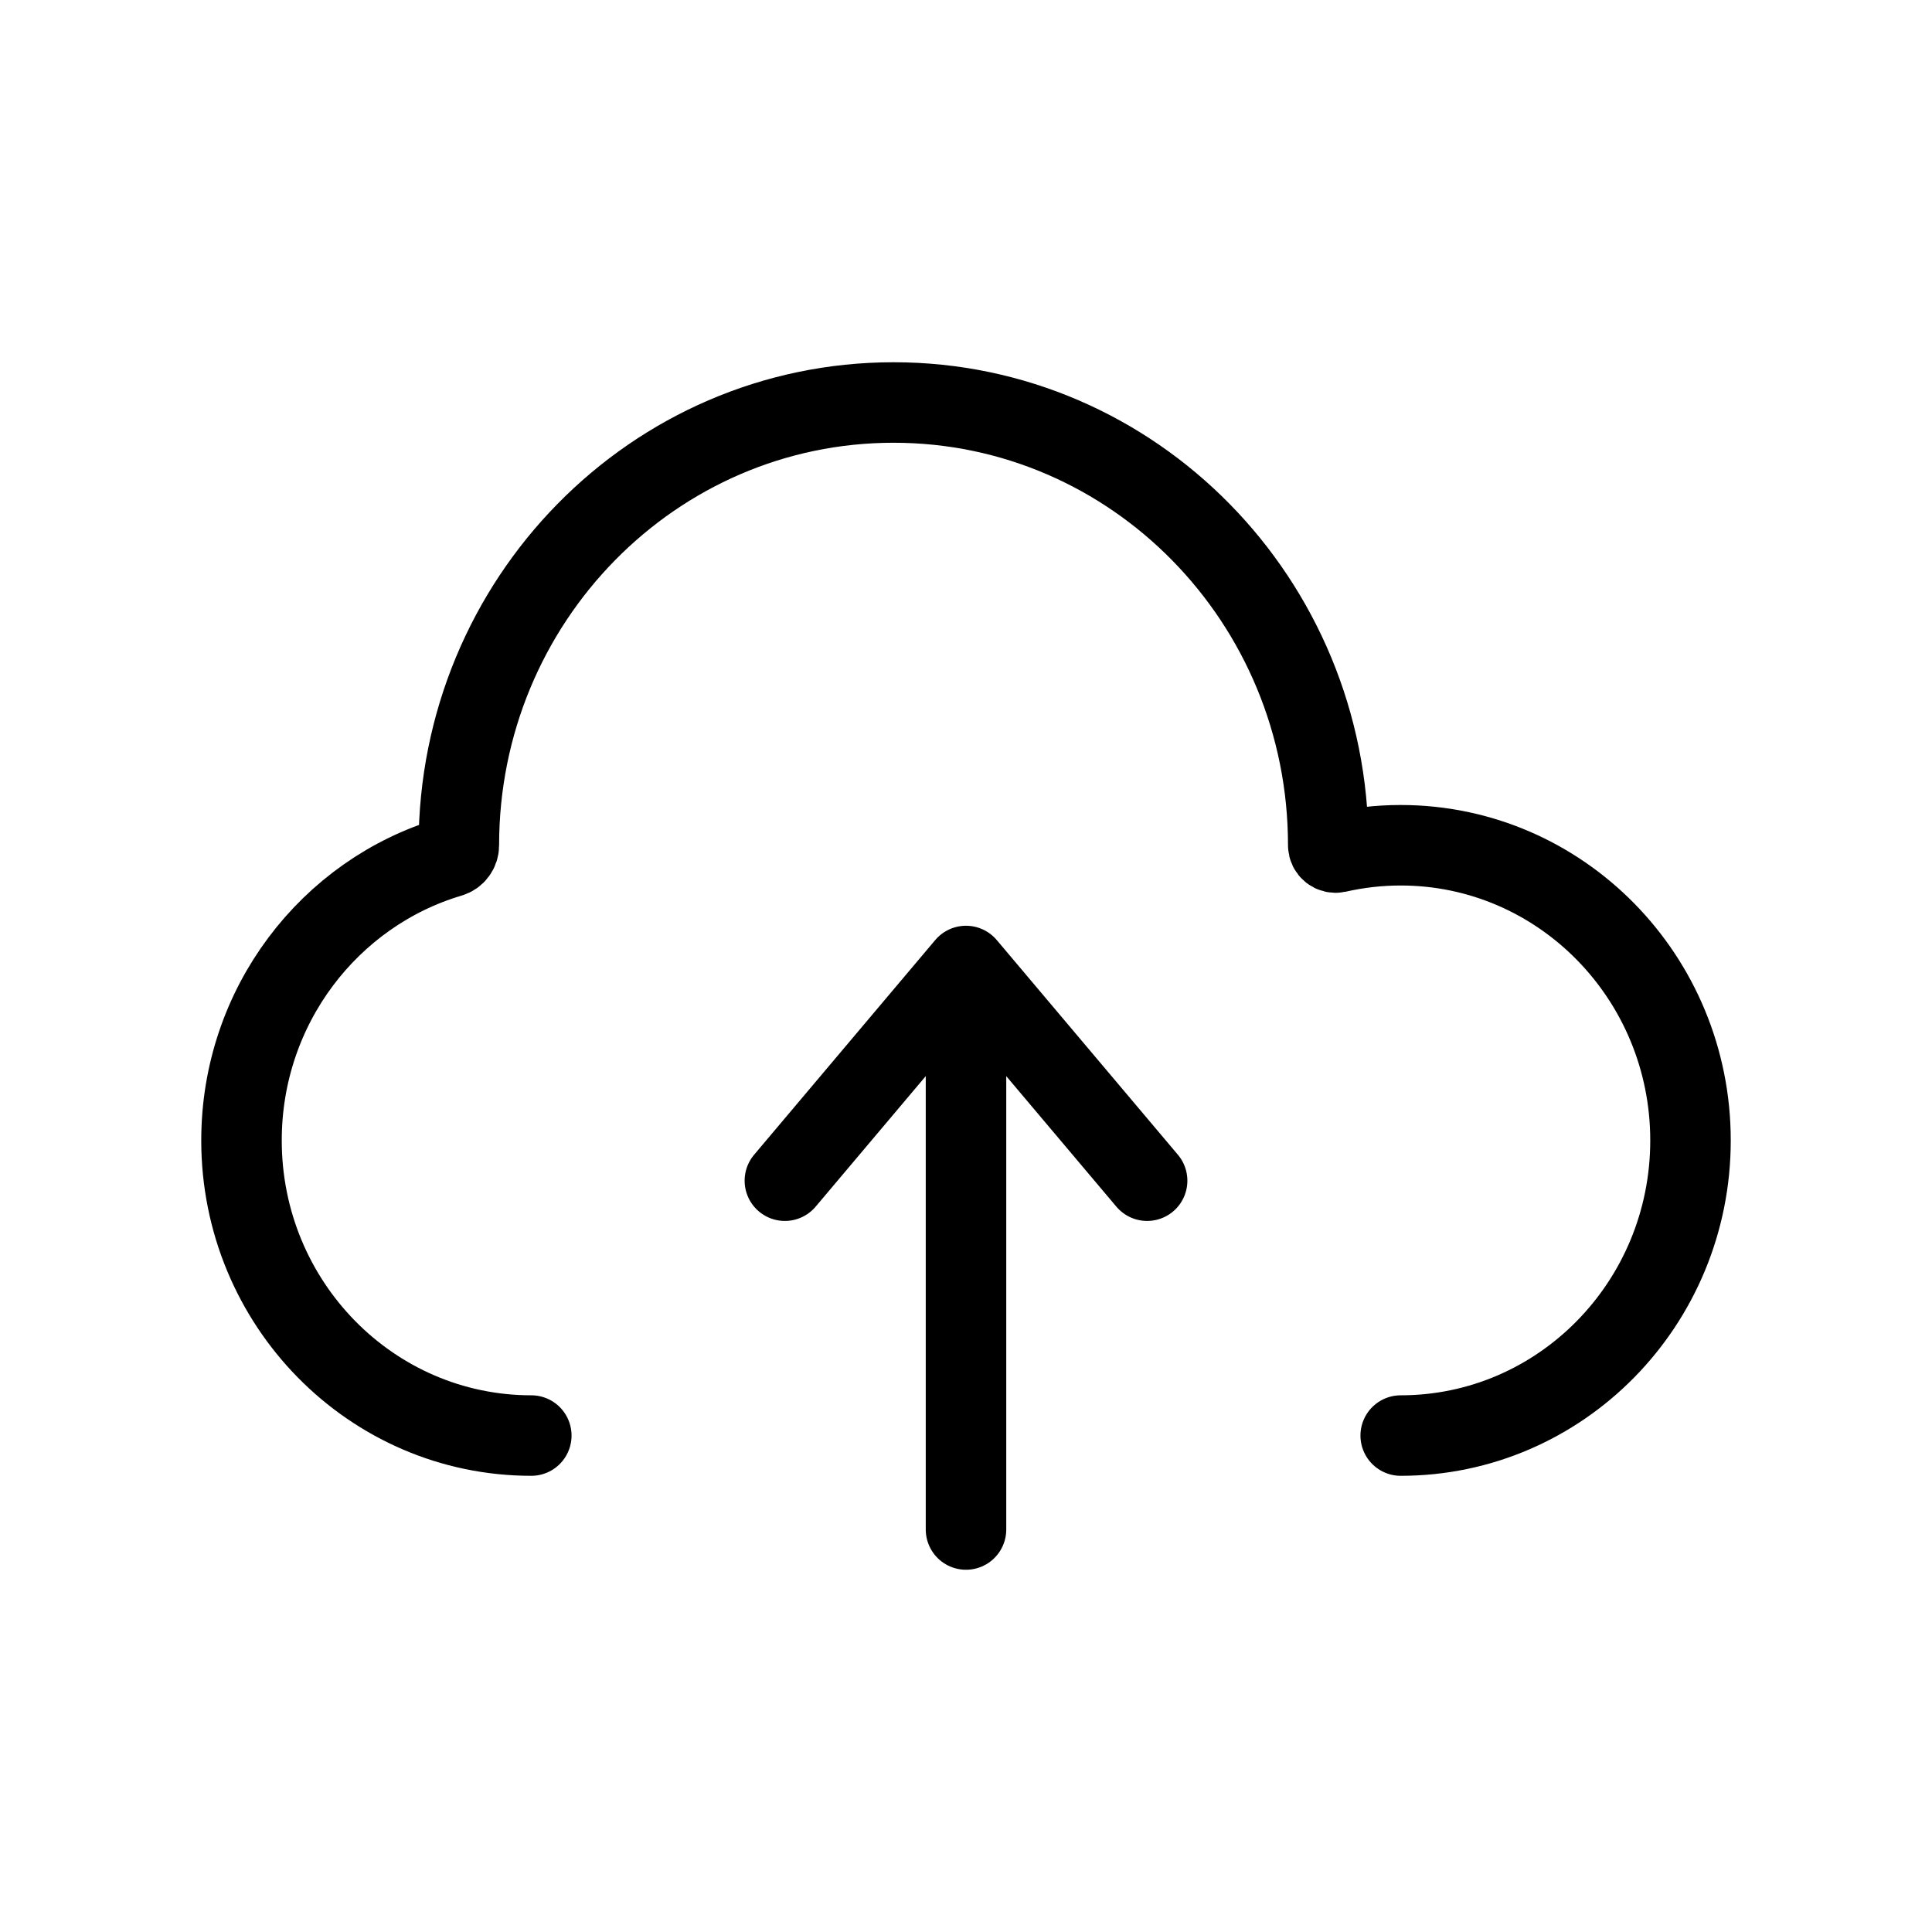 <svg xmlns="http://www.w3.org/2000/svg" viewBox="0 0 24 24" fill="none" stroke="currentcolor" stroke-linecap="round" stroke-linejoin="round">
<path d="M12 12V19M12 12L9.75 14.667M12 12L14.25 14.667M6.6 17.833C4.612 17.833 3 16.192 3 14.167C3 12.498 4.094 11.09 5.592 10.646C5.656 10.627 5.7 10.568 5.7 10.5C5.7 7.462 8.118 5 11.1 5C14.082 5 16.5 7.462 16.5 10.5C16.5 10.558 16.554 10.601 16.609 10.589C16.864 10.531 17.128 10.5 17.4 10.5C19.388 10.5 21 12.142 21 14.167C21 16.192 19.388 17.833 17.4 17.833" />
</svg>
